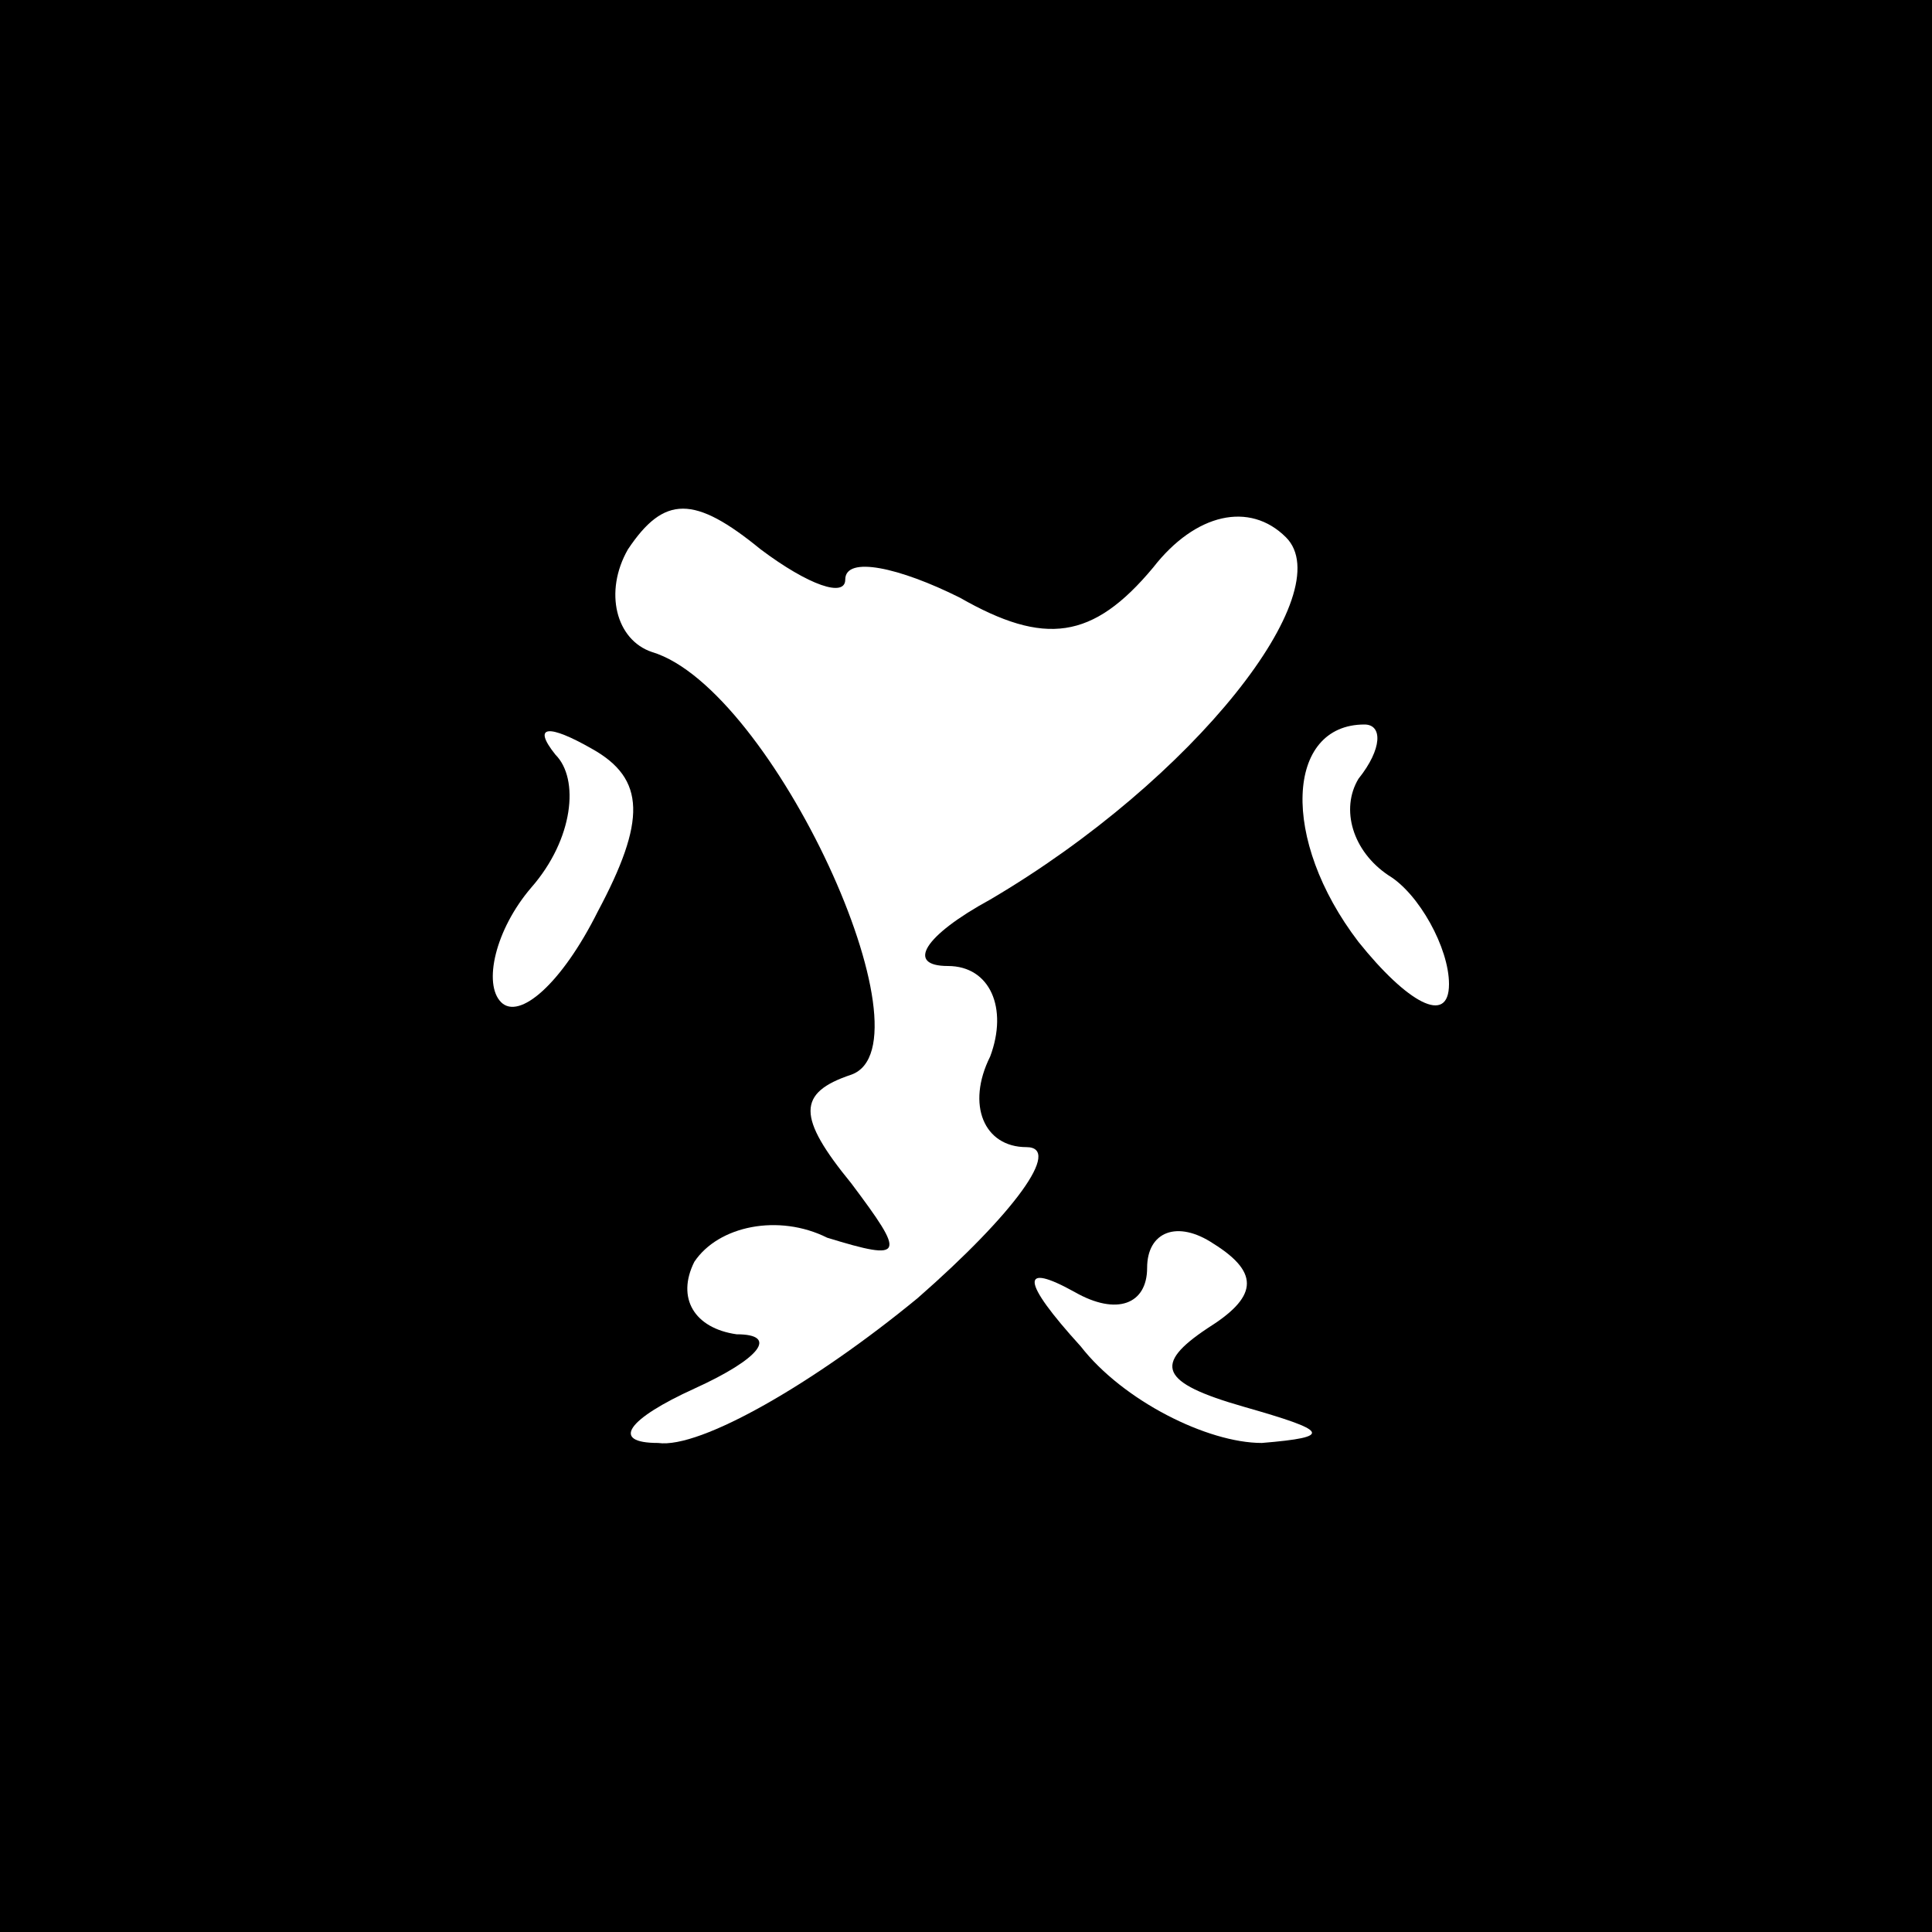 <?xml version="1.0" standalone="no"?>
<!DOCTYPE svg PUBLIC "-//W3C//DTD SVG 20010904//EN"
 "http://www.w3.org/TR/2001/REC-SVG-20010904/DTD/svg10.dtd">
<svg version="1.0" xmlns="http://www.w3.org/2000/svg"
 width="32pt" height="32pt" viewBox="0 0 32 32"
 preserveAspectRatio="xMidYMid meet">
<rect x="0" y="0" width="32" height="32" fill="#808080" stroke="none"/>
<g transform="translate(0,32) scale(0.1,-0.1)"
fill="#000000" stroke="none">
<path fill="#000000" stroke="none" d="M0 160 l0 -160 160 0 160 0 0 160 0
160 -160 0 -160 0 0 -160z"/>
<path fill="#ffffff" stroke="none" d="M140 224 c0 4 9 2 19 -3 14 -8 22 -7
32 5 7 9 16 11 22 5 9 -9 -15 -40 -49 -60 -11 -6 -14 -11 -7 -11 7 0 10 -7 7
-15 -4 -8 -1 -15 6 -15 6 0 -2 -11 -18 -25 -17 -14 -36 -25 -43 -24 -8 0 -5 4
6 9 11 5 14 9 7 9 -7 1 -10 6 -7 12 4 6 14 8 22 4 13 -4 13 -3 4 9 -9 11 -9
15 0 18 14 5 -13 64 -33 70 -6 2 -8 10 -4 17 6 9 11 9 22 0 8 -6 14 -8 14 -5z"/>
<path fill="#ffffff" stroke="none" d="M99 169 c-6 -12 -13 -18 -16 -15 -3 3
-1 12 5 19 7 8 8 18 4 22 -4 5 -1 5 6 1 9 -5 9 -12 1 -27z"/>
<path fill="#ffffff" stroke="none" d="M225 191 c-3 -5 -1 -12 5 -16 5 -3 10
-12 10 -18 0 -7 -7 -3 -15 7 -13 17 -12 36 1 36 3 0 3 -4 -1 -9z"/>
<path fill="#ffffff" stroke="none" d="M200 100 c-9 -6 -8 -9 6 -13 14 -4 15
-5 3 -6 -9 0 -23 7 -30 16 -10 11 -10 14 -1 9 7 -4 12 -2 12 4 0 6 5 8 11 4 8
-5 7 -9 -1 -14z"/>
</g>
</svg>
